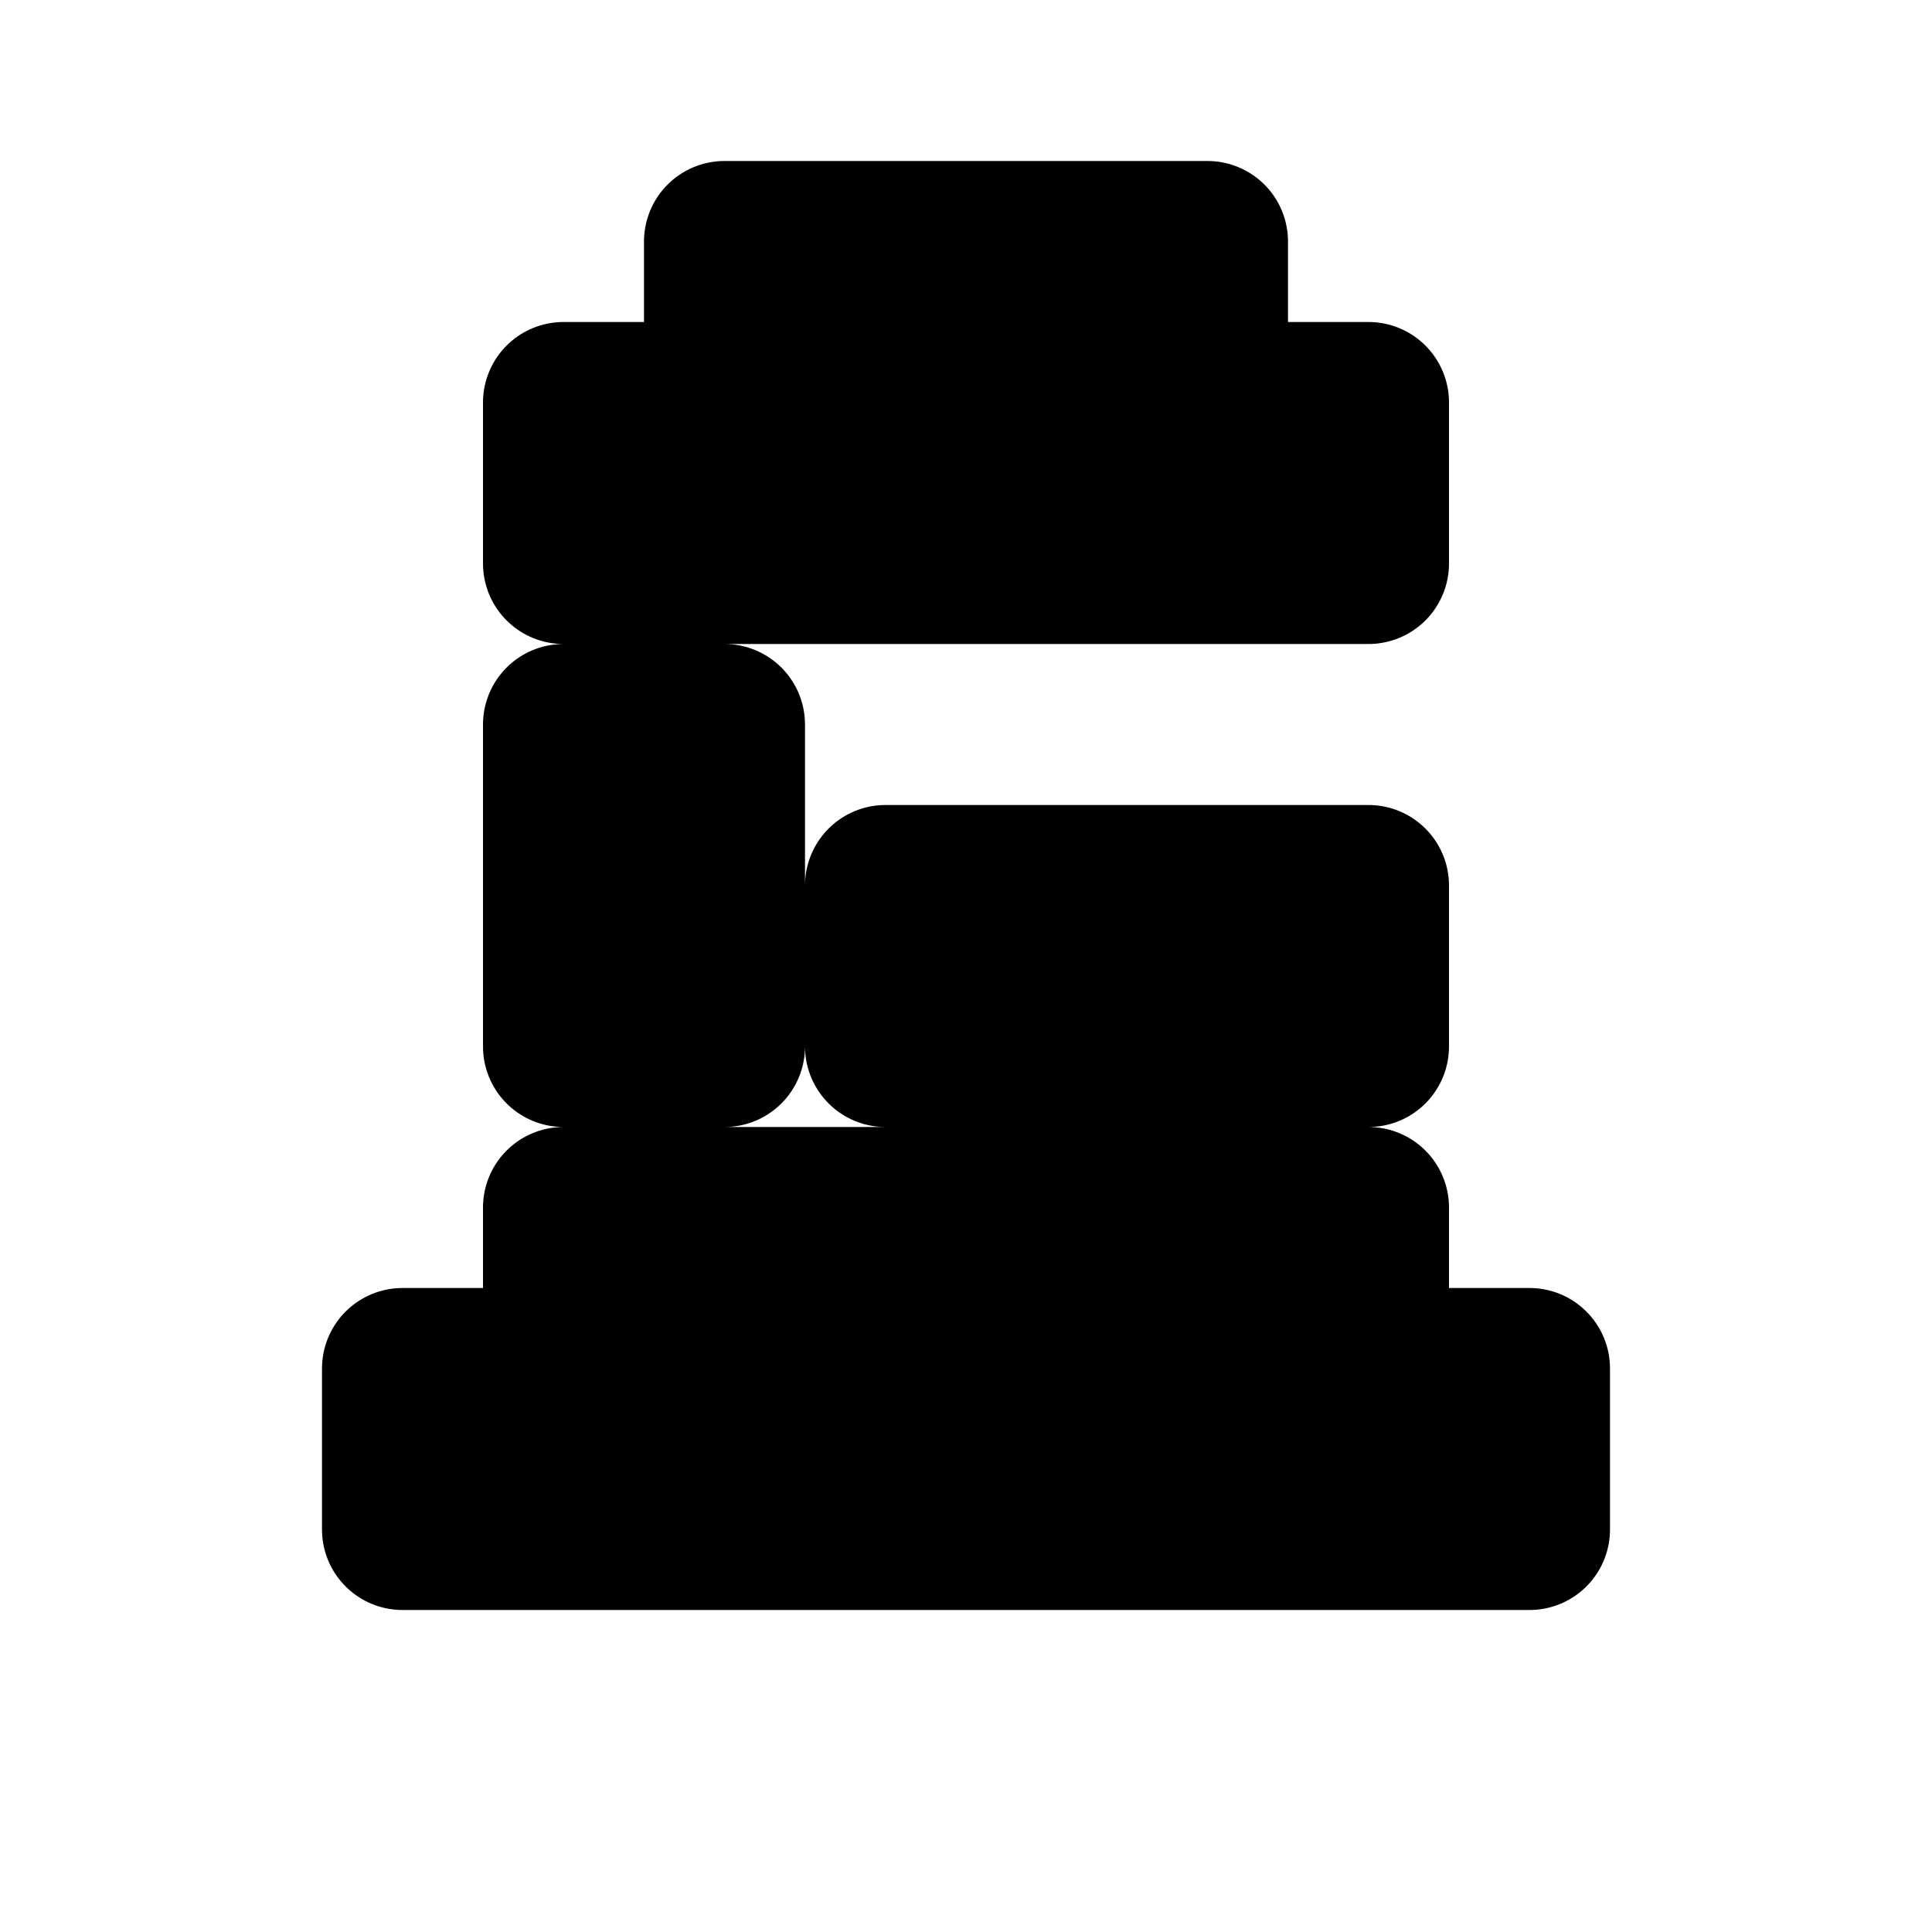 <svg xmlns="http://www.w3.org/2000/svg" width="64" height="64" fill="none" viewBox="0 0 24 24" stroke="currentColor">
  <path stroke-linecap="round" stroke-linejoin="round" stroke-width="2" d="M9 11H7v2h2v-2zM7 9h2v2H7V9zM7 5h10v2H7V5zM5 19h14v-2H5v2zM17 13v-2h-6v2h6zM7 15h10v2H7v-2zM9 5V3h6v2H9z"/>
</svg>